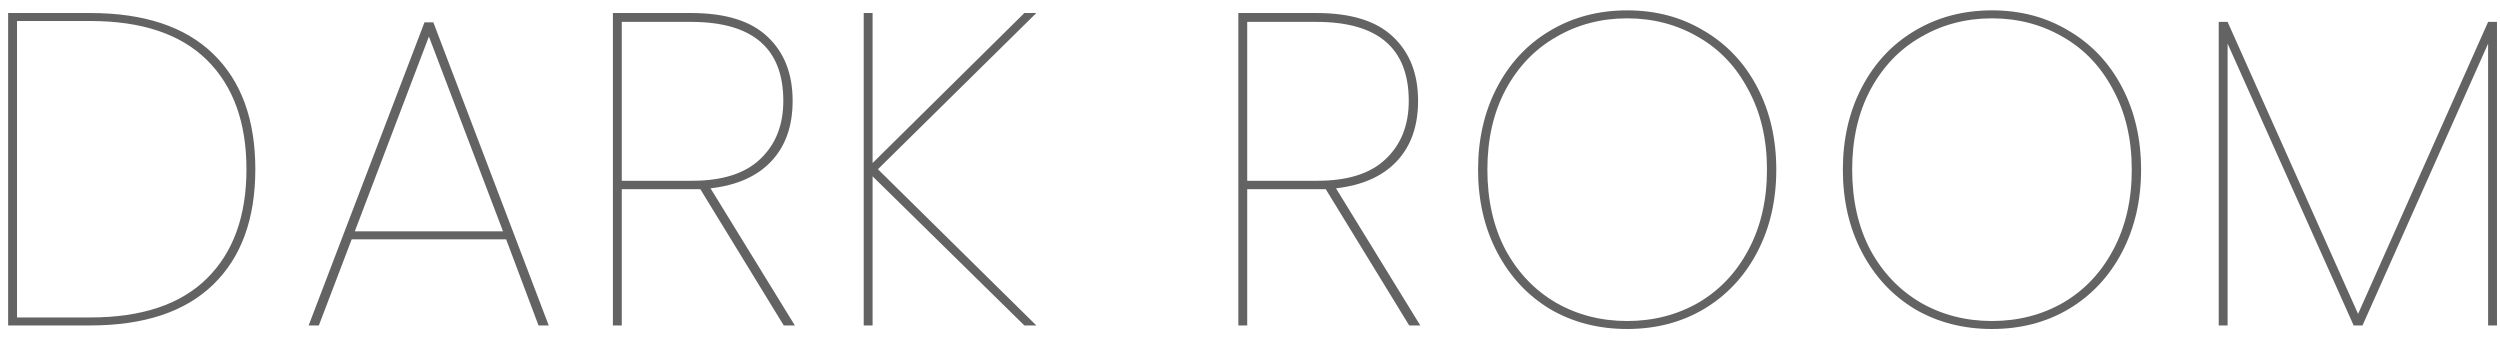 <svg width="169" height="23" viewBox="0 0 169 23" fill="none" xmlns="http://www.w3.org/2000/svg">
<path d="M6.1 0.88C9.74 0.88 12.51 1.8 14.41 3.64C16.31 5.48 17.26 8.08 17.26 11.44C17.26 14.8 16.31 17.4 14.41 19.24C12.51 21.08 9.74 22 6.1 22H0.55V0.88H6.1ZM6.1 21.46C9.58 21.46 12.21 20.58 13.99 18.82C15.77 17.06 16.66 14.6 16.66 11.44C16.66 8.28 15.77 5.82 13.99 4.06C12.21 2.3 9.58 1.42 6.1 1.42H1.15V21.46H6.1ZM34.215 16.18H23.774L21.555 22H20.864L28.695 1.51H29.294L37.094 22H36.404L34.215 16.18ZM34.005 15.64L28.994 2.47L23.985 15.64H34.005ZM52.982 22L47.342 12.79H46.772H42.032V22H41.432V0.88H46.712C49.032 0.88 50.752 1.41 51.872 2.47C53.012 3.53 53.582 4.98 53.582 6.82C53.582 8.52 53.102 9.88 52.142 10.9C51.182 11.92 49.812 12.53 48.032 12.73L53.732 22H52.982ZM46.772 12.22C48.832 12.22 50.372 11.73 51.392 10.75C52.432 9.77 52.952 8.46 52.952 6.82C52.952 3.26 50.872 1.48 46.712 1.48H42.032V12.22H46.772ZM59.347 11.44L70.057 22H69.247L58.987 11.92V22H58.387V0.88H58.987V11.02L69.247 0.88H70.057L59.347 11.44ZM95.262 22L89.622 12.79H89.052H84.312V22H83.712V0.88H88.992C91.312 0.88 93.032 1.41 94.152 2.47C95.292 3.53 95.862 4.98 95.862 6.82C95.862 8.52 95.382 9.88 94.422 10.9C93.462 11.92 92.092 12.53 90.312 12.73L96.012 22H95.262ZM89.052 12.22C91.112 12.22 92.652 11.73 93.672 10.75C94.712 9.77 95.232 8.46 95.232 6.82C95.232 3.26 93.152 1.48 88.992 1.48H84.312V12.22H89.052ZM109.997 22.24C108.057 22.24 106.317 21.79 104.777 20.89C103.257 19.97 102.067 18.69 101.207 17.05C100.347 15.41 99.917 13.55 99.917 11.47C99.917 9.39 100.347 7.53 101.207 5.89C102.067 4.25 103.257 2.98 104.777 2.08C106.317 1.16 108.057 0.7 109.997 0.7C111.937 0.7 113.667 1.16 115.187 2.08C116.727 2.98 117.927 4.25 118.787 5.89C119.647 7.53 120.077 9.39 120.077 11.47C120.077 13.55 119.647 15.41 118.787 17.05C117.927 18.69 116.727 19.97 115.187 20.89C113.667 21.79 111.937 22.24 109.997 22.24ZM109.997 21.7C111.757 21.7 113.357 21.29 114.797 20.47C116.237 19.63 117.367 18.44 118.187 16.9C119.027 15.34 119.447 13.53 119.447 11.47C119.447 9.41 119.027 7.61 118.187 6.07C117.367 4.51 116.237 3.32 114.797 2.5C113.357 1.66 111.757 1.24 109.997 1.24C108.237 1.24 106.637 1.66 105.197 2.5C103.757 3.32 102.617 4.51 101.777 6.07C100.957 7.61 100.547 9.41 100.547 11.47C100.547 13.53 100.957 15.34 101.777 16.9C102.617 18.44 103.757 19.63 105.197 20.47C106.637 21.29 108.237 21.7 109.997 21.7ZM134.657 22.24C132.717 22.24 130.977 21.79 129.437 20.89C127.917 19.97 126.727 18.69 125.867 17.05C125.007 15.41 124.577 13.55 124.577 11.47C124.577 9.39 125.007 7.53 125.867 5.89C126.727 4.25 127.917 2.98 129.437 2.08C130.977 1.16 132.717 0.7 134.657 0.7C136.597 0.7 138.327 1.16 139.847 2.08C141.387 2.98 142.587 4.25 143.447 5.89C144.307 7.53 144.737 9.39 144.737 11.47C144.737 13.55 144.307 15.41 143.447 17.05C142.587 18.69 141.387 19.97 139.847 20.89C138.327 21.79 136.597 22.24 134.657 22.24ZM134.657 21.7C136.417 21.7 138.017 21.29 139.457 20.47C140.897 19.63 142.027 18.44 142.847 16.9C143.687 15.34 144.107 13.53 144.107 11.47C144.107 9.41 143.687 7.61 142.847 6.07C142.027 4.51 140.897 3.32 139.457 2.5C138.017 1.66 136.417 1.24 134.657 1.24C132.897 1.24 131.297 1.66 129.857 2.5C128.417 3.32 127.277 4.51 126.437 6.07C125.617 7.61 125.207 9.41 125.207 11.47C125.207 13.53 125.617 15.34 126.437 16.9C127.277 18.44 128.417 19.63 129.857 20.47C131.297 21.29 132.897 21.7 134.657 21.7ZM168.796 1.48V22H168.196V2.95L159.706 22H159.106L150.586 2.95V22H149.986V1.48H150.586L159.406 21.22L168.196 1.48H168.796Z" fill="#646363"/>
</svg>
